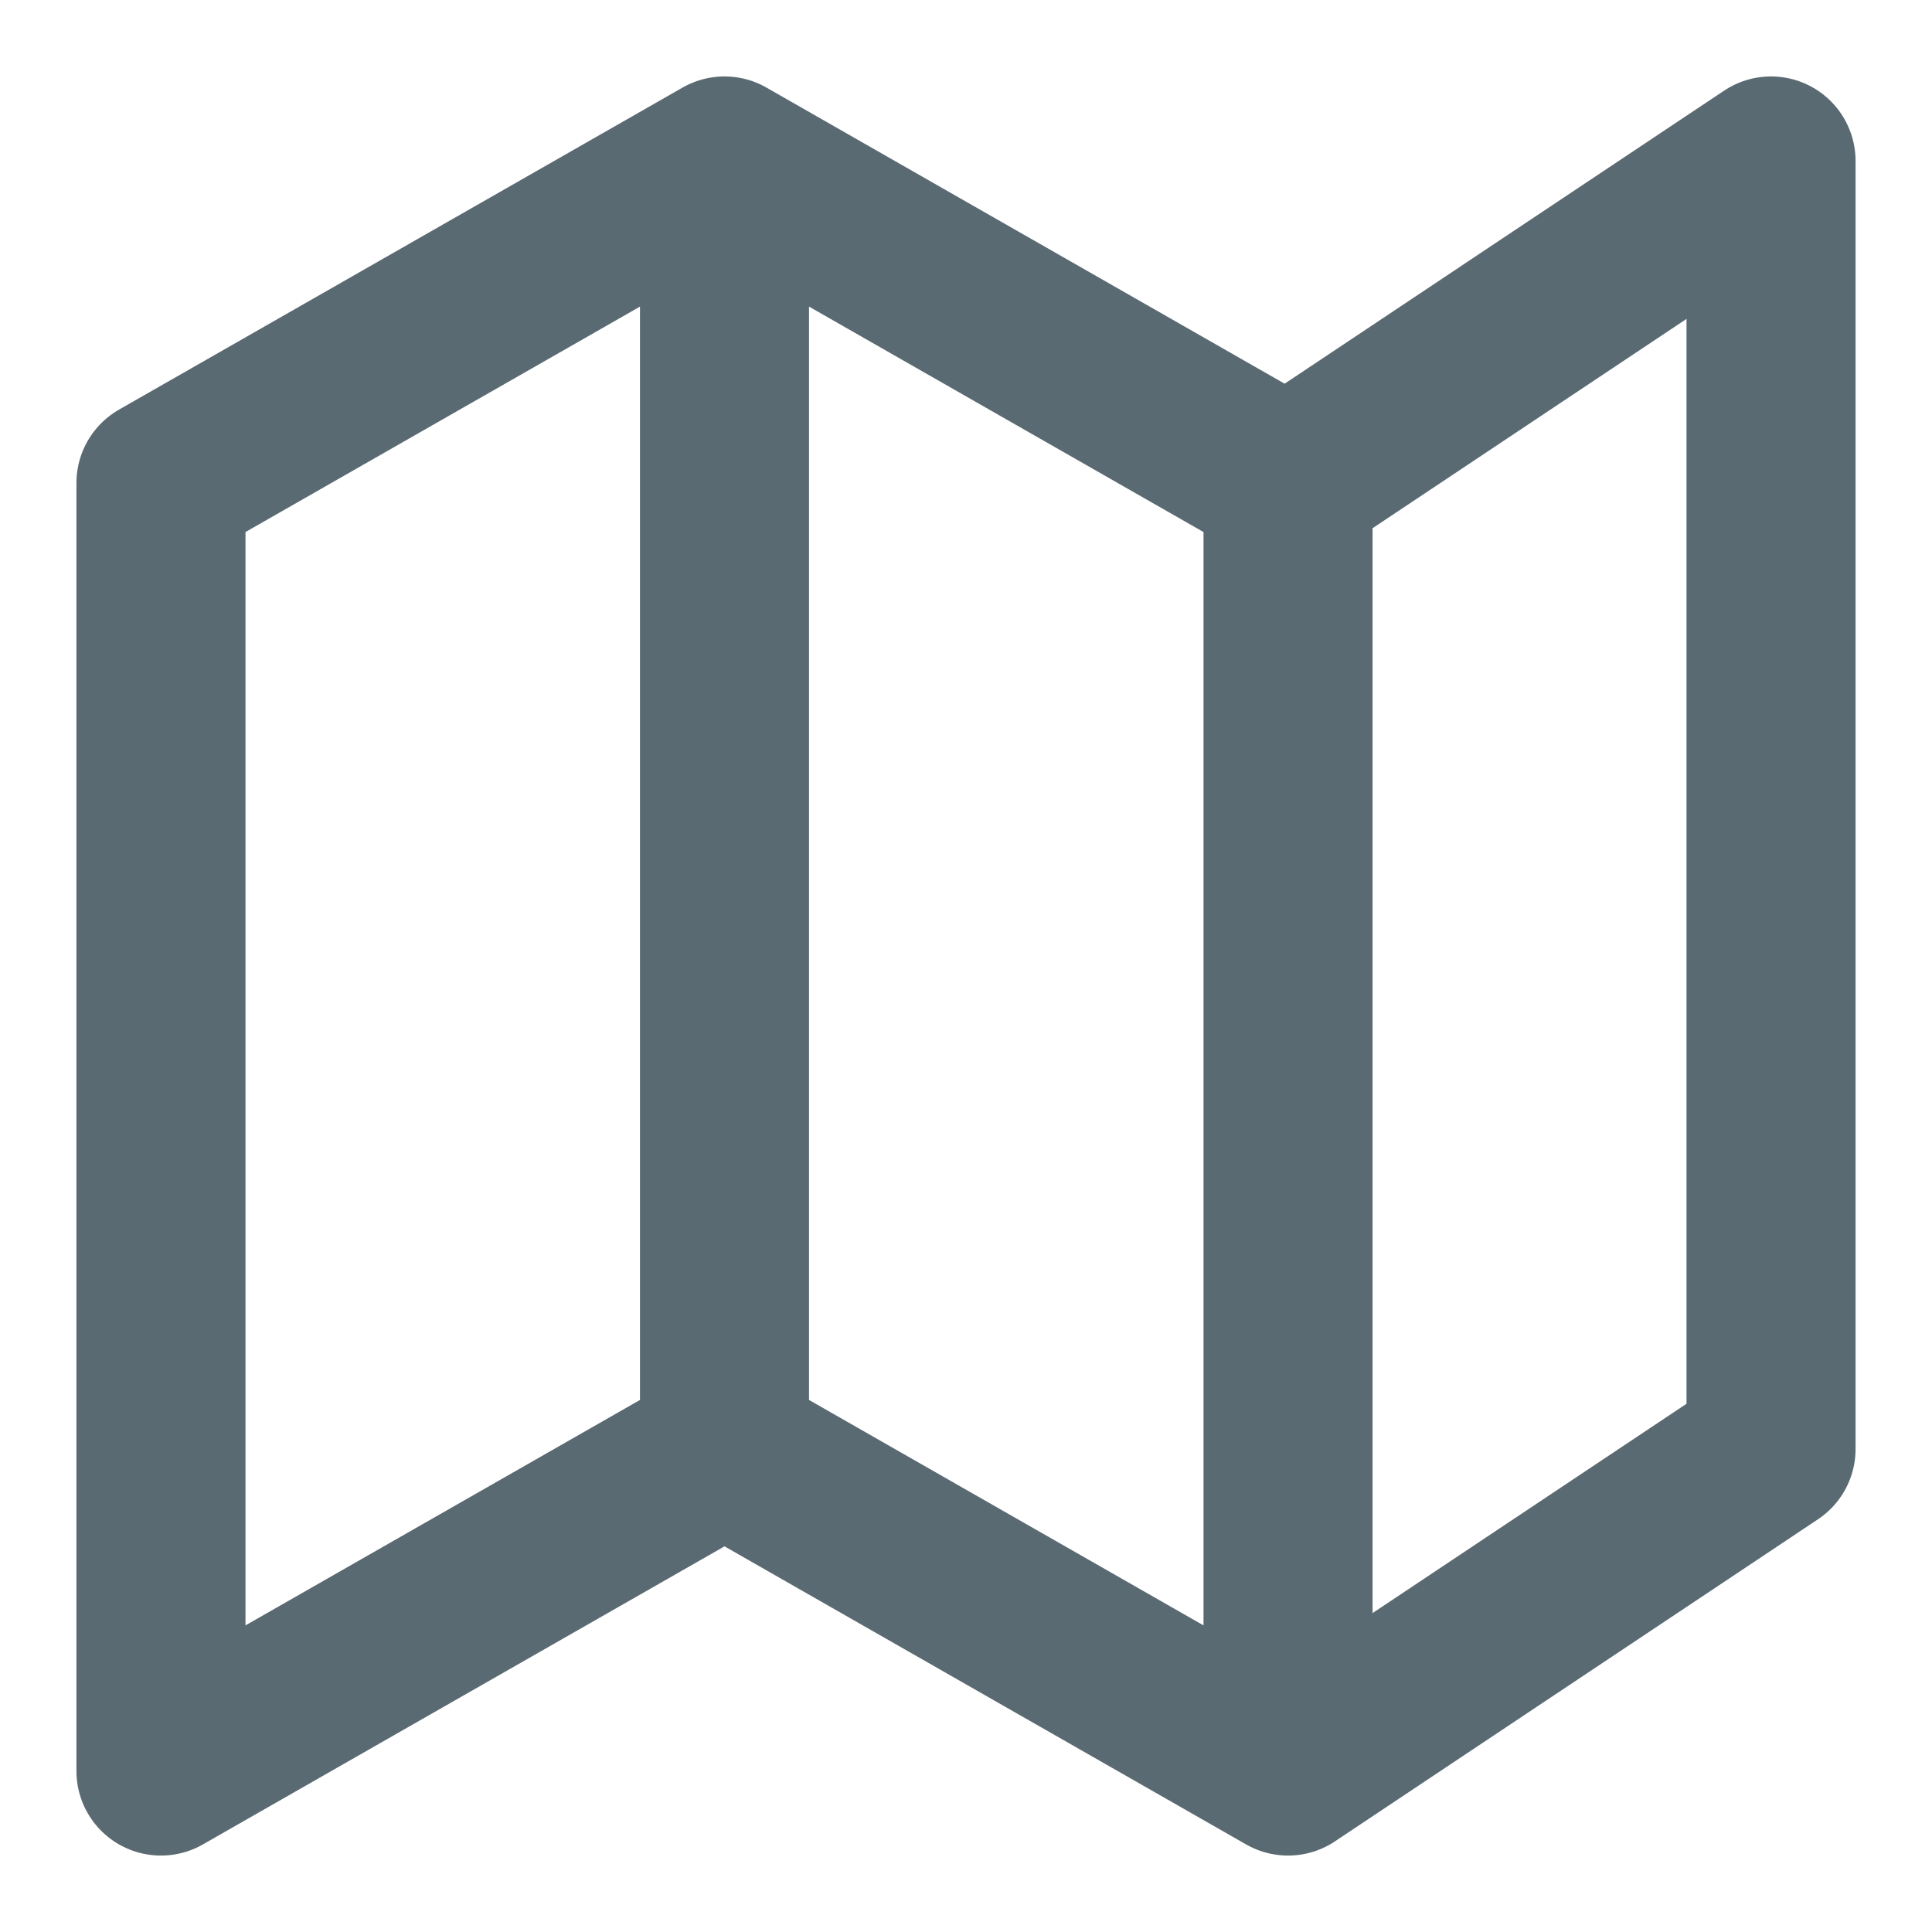 <svg width="16" height="16" viewBox="0 0 16 16" fill="none" xmlns="http://www.w3.org/2000/svg">
<g clip-path="url(#clip0_1930_591)">
<path d="M6 12L1.333 14.667V4L6 1.333M6 12L10.667 14.667M6 12V1.333M10.667 14.667L14.667 12V1.333L10.667 4M10.667 14.667V4M10.667 4L6 1.333" stroke="#5A6A72" stroke-width="1.4" stroke-linecap="round" stroke-linejoin="round"/>
</g>
<defs>
<clipPath id="clip0_1930_591">
<rect width="16" height="16" fill="white"/>
</clipPath>
</defs>
</svg>
